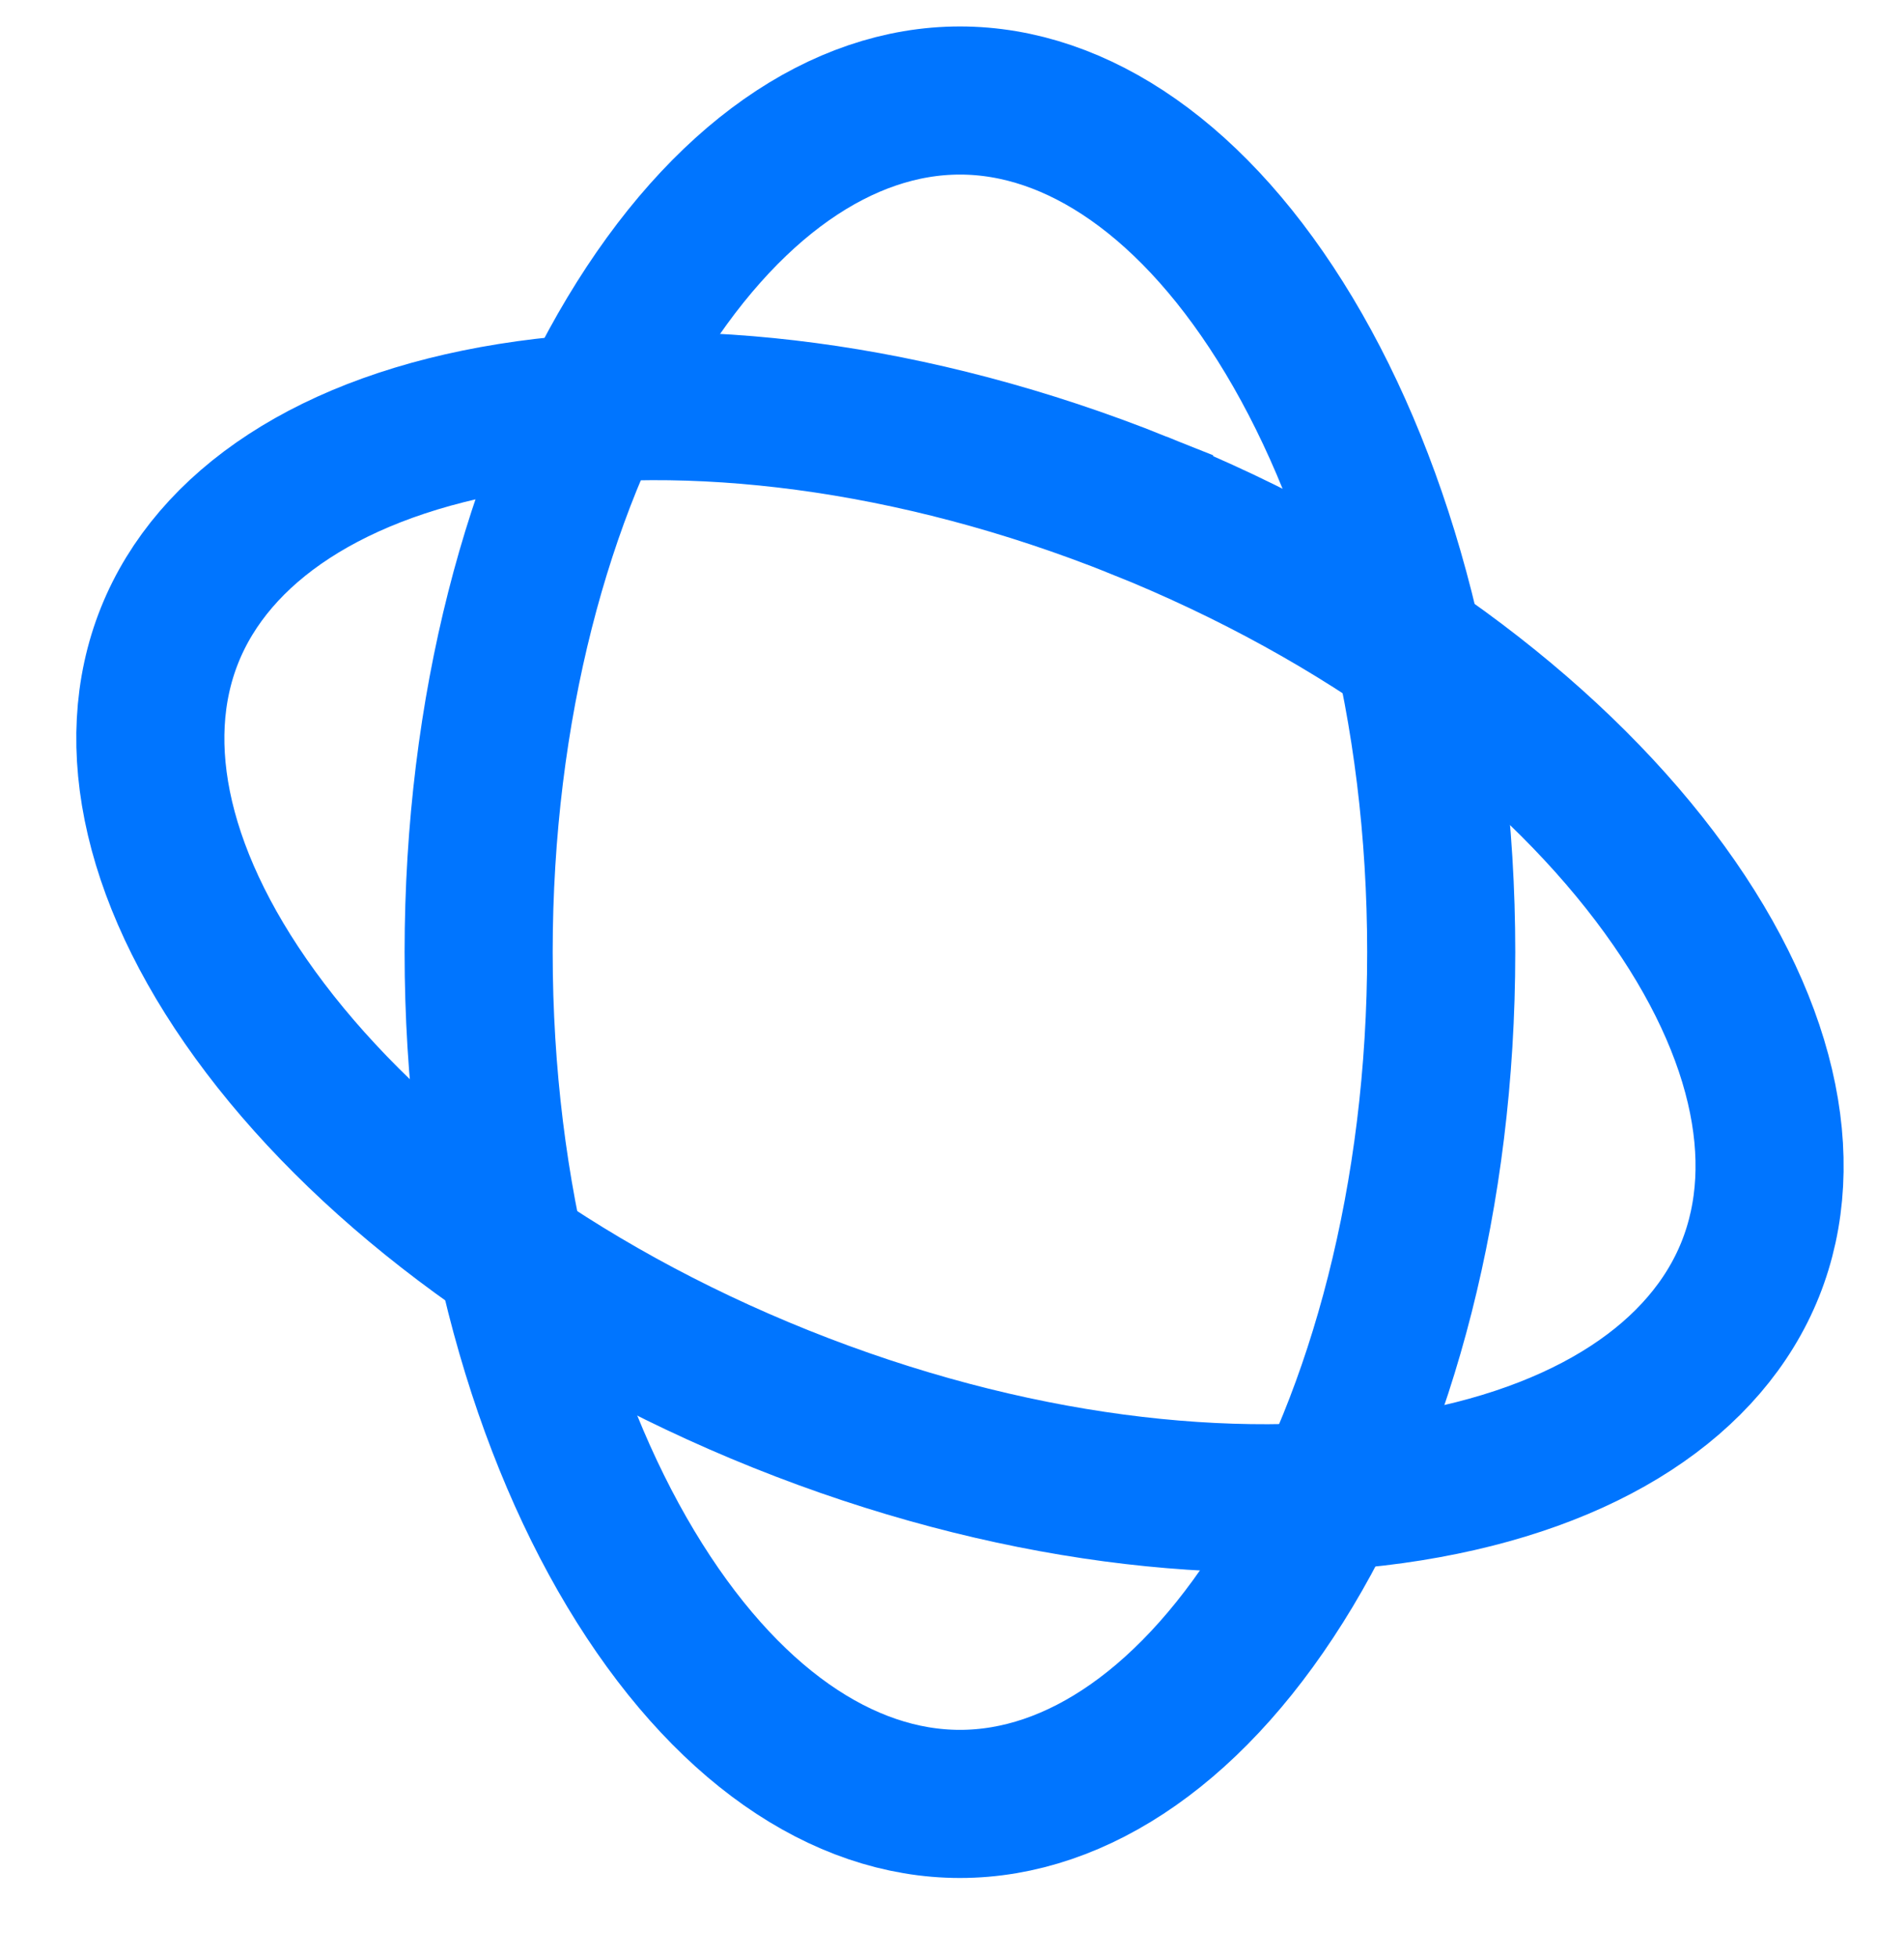 <svg width="36" height="37" viewBox="0 0 36 37" fill="none" xmlns="http://www.w3.org/2000/svg"><path d="M27.25 18c0 4.622-1.127 8.74-2.875 11.654-1.766 2.943-4.01 4.446-6.225 4.446-2.214 0-4.458-1.503-6.224-4.446C10.177 26.74 9.05 22.622 9.05 18s1.127-8.74 2.876-11.654C13.692 3.403 15.936 1.9 18.15 1.9c2.215 0 4.459 1.503 6.225 4.446C26.123 9.26 27.25 13.378 27.25 18z" stroke="#0075FF" stroke-width="2.8"/><path d="M21.537 9.553c4.29 1.72 7.693 4.299 9.747 7.007 2.074 2.734 2.634 5.376 1.81 7.432-.824 2.055-3.055 3.578-6.443 4.122-3.356.538-7.597.052-11.887-1.668s-7.692-4.299-9.747-7.007c-2.074-2.733-2.634-5.376-1.81-7.431.824-2.056 3.055-3.58 6.443-4.123 3.356-.538 7.597-.052 11.887 1.668z" stroke="#0075FF" stroke-width="2.8"/></svg>